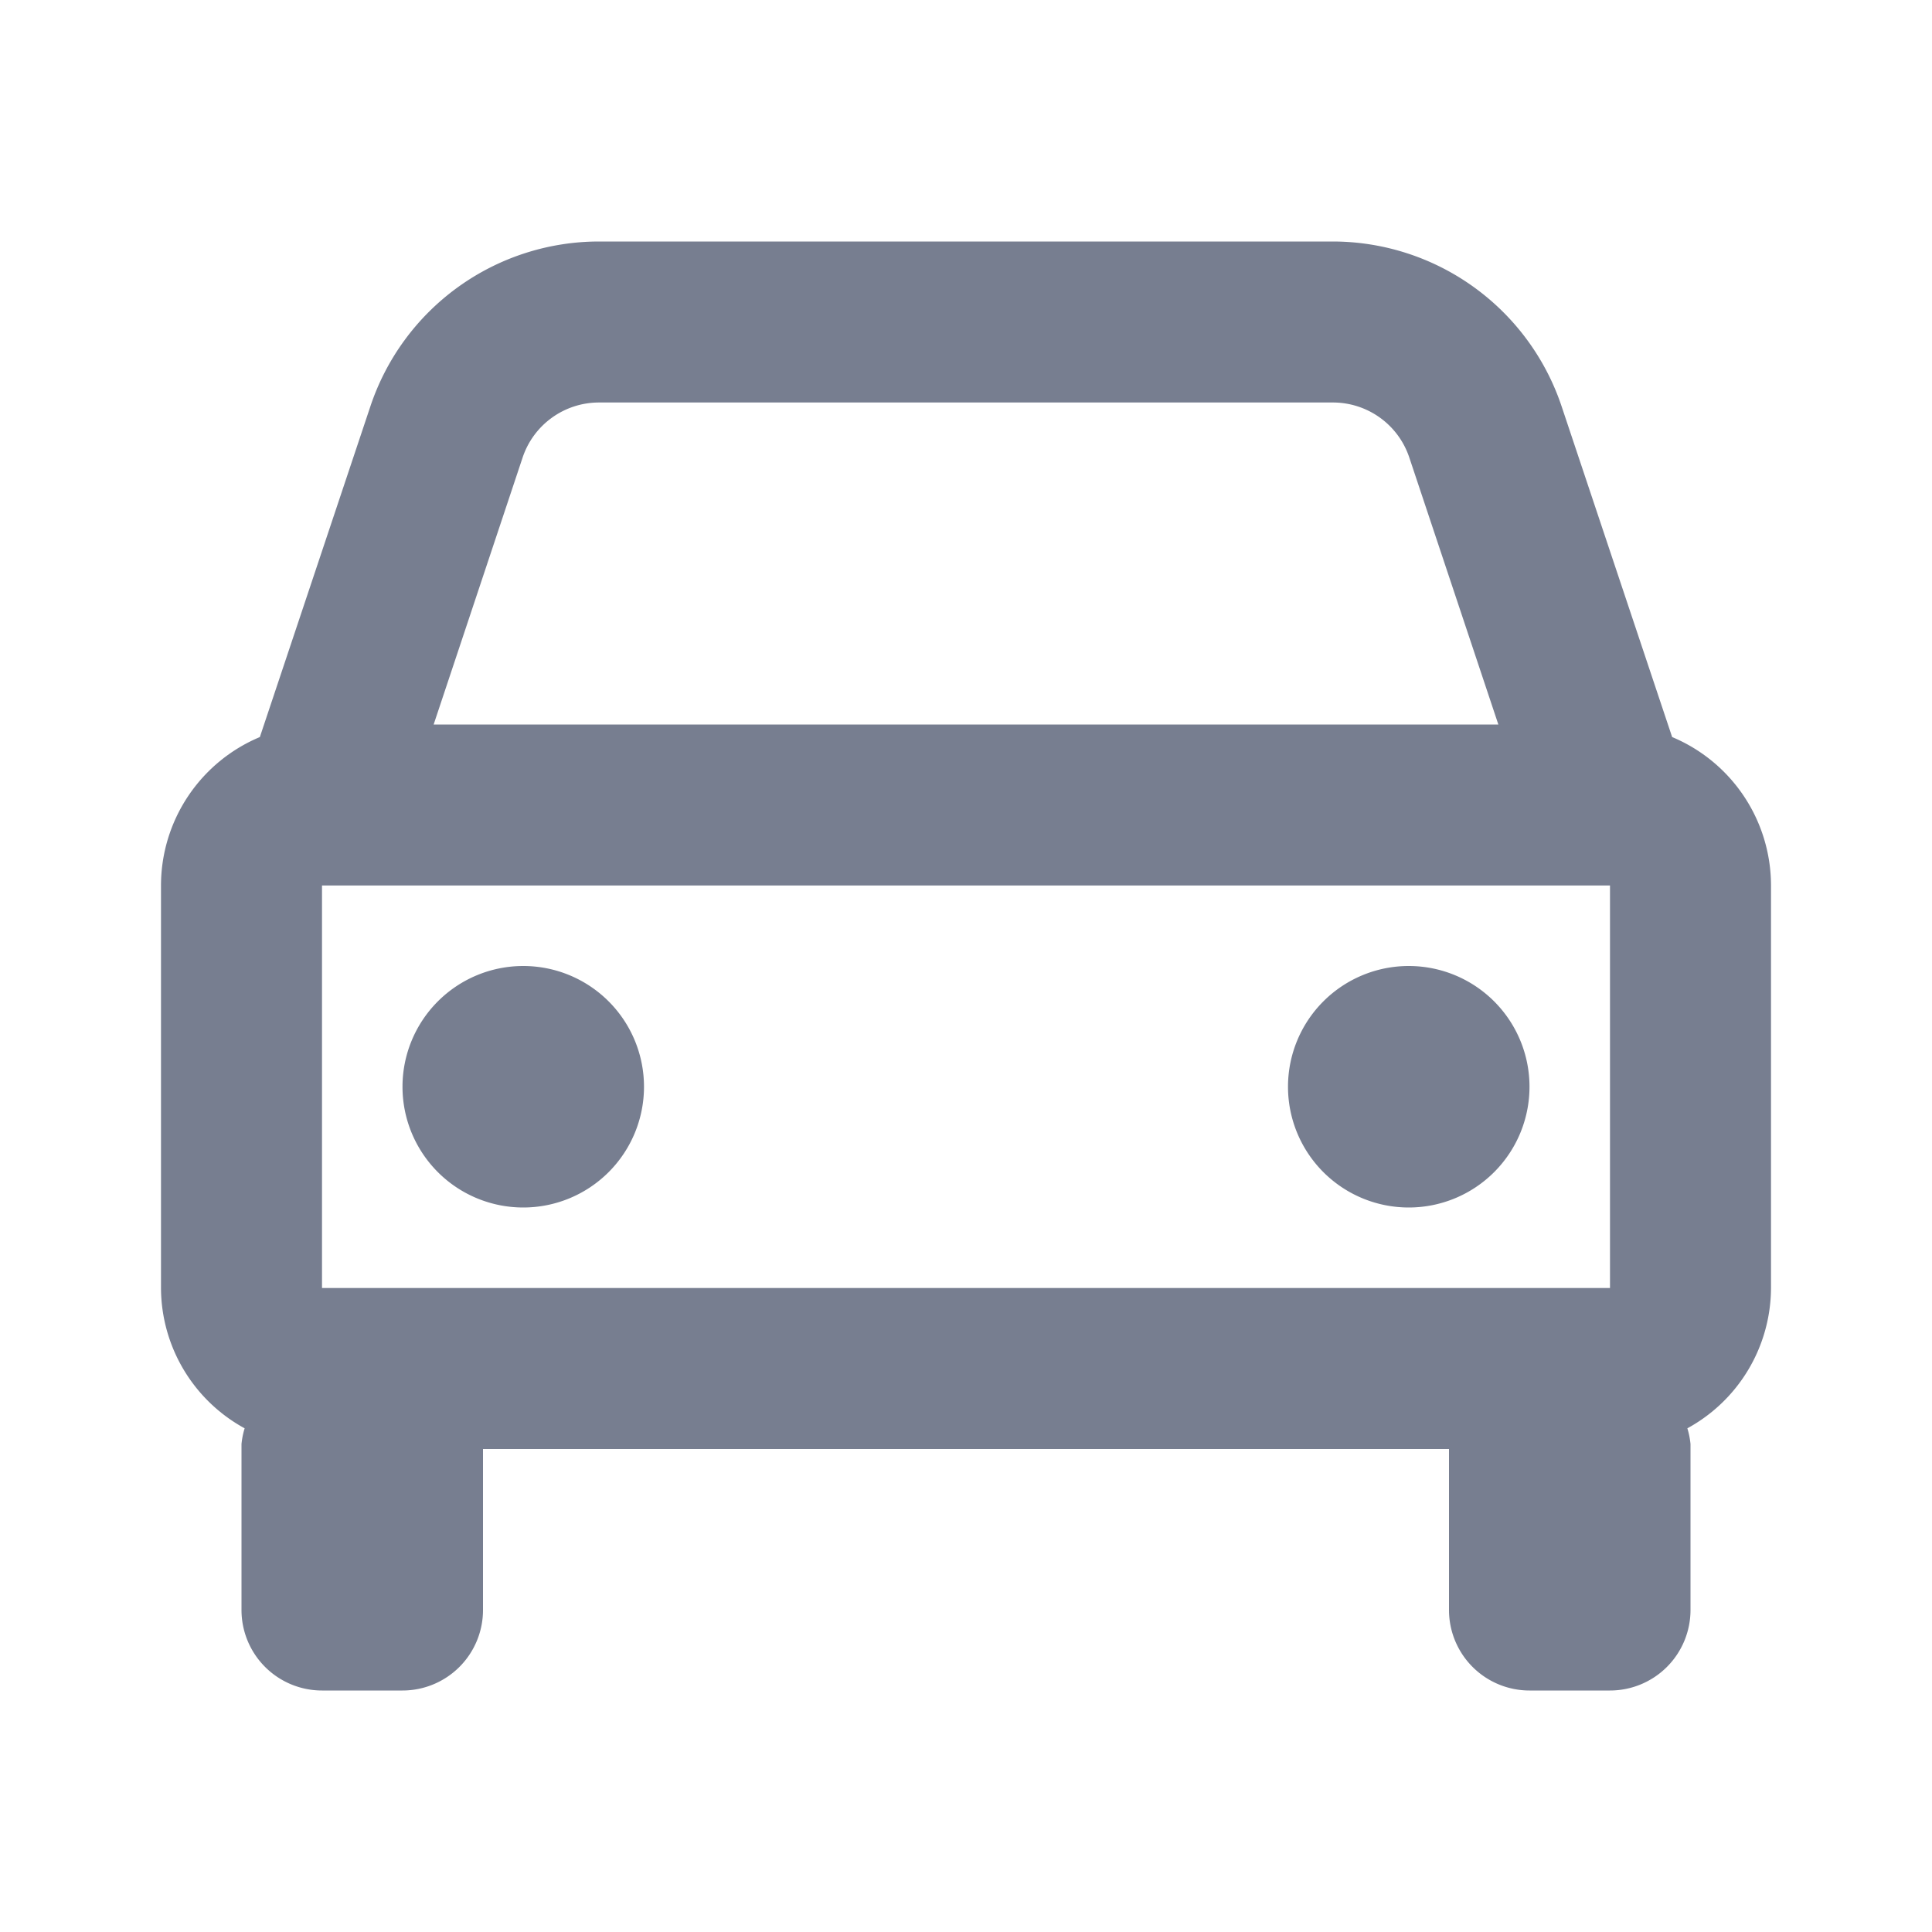 <svg id="icons_Car_Line" data-name="icons/Car/Line" xmlns="http://www.w3.org/2000/svg" width="24" height="24" viewBox="0 0 24 24">
  <g id="Group" transform="translate(2 3)">
    <path id="Vector" d="M18.772,6.156,17.4,2.051A3,3,0,0,0,14.559,0H5.441A2.995,2.995,0,0,0,2.6,2.051L1.228,6.156A2,2,0,0,0,0,8v5a1.993,1.993,0,0,0,1.039,1.743A.991.991,0,0,0,1,14.938V17a1,1,0,0,0,1,1H3a1,1,0,0,0,1-1V15H16v2a1,1,0,0,0,1,1h1a1,1,0,0,0,1-1V14.938a.977.977,0,0,0-.039-.195A1.993,1.993,0,0,0,20,13V8A2,2,0,0,0,18.772,6.156ZM2,13V8H18l0,5ZM5.441,2h9.117a1,1,0,0,1,.949.684L16.613,6H3.387L4.492,2.684A1,1,0,0,1,5.441,2Z" fill="#777e90"/>
    <path id="Vector-2" data-name="Vector" d="M1.5,3A1.5,1.5,0,1,0,0,1.5,1.5,1.5,0,0,0,1.5,3Z" transform="translate(3 9)" fill="#777e90"/>
    <path id="Vector-3" data-name="Vector" d="M1.5,3A1.5,1.5,0,1,0,0,1.5,1.5,1.5,0,0,0,1.5,3Z" transform="translate(14 9)" fill="#777e90"/>
  </g>
</svg>

